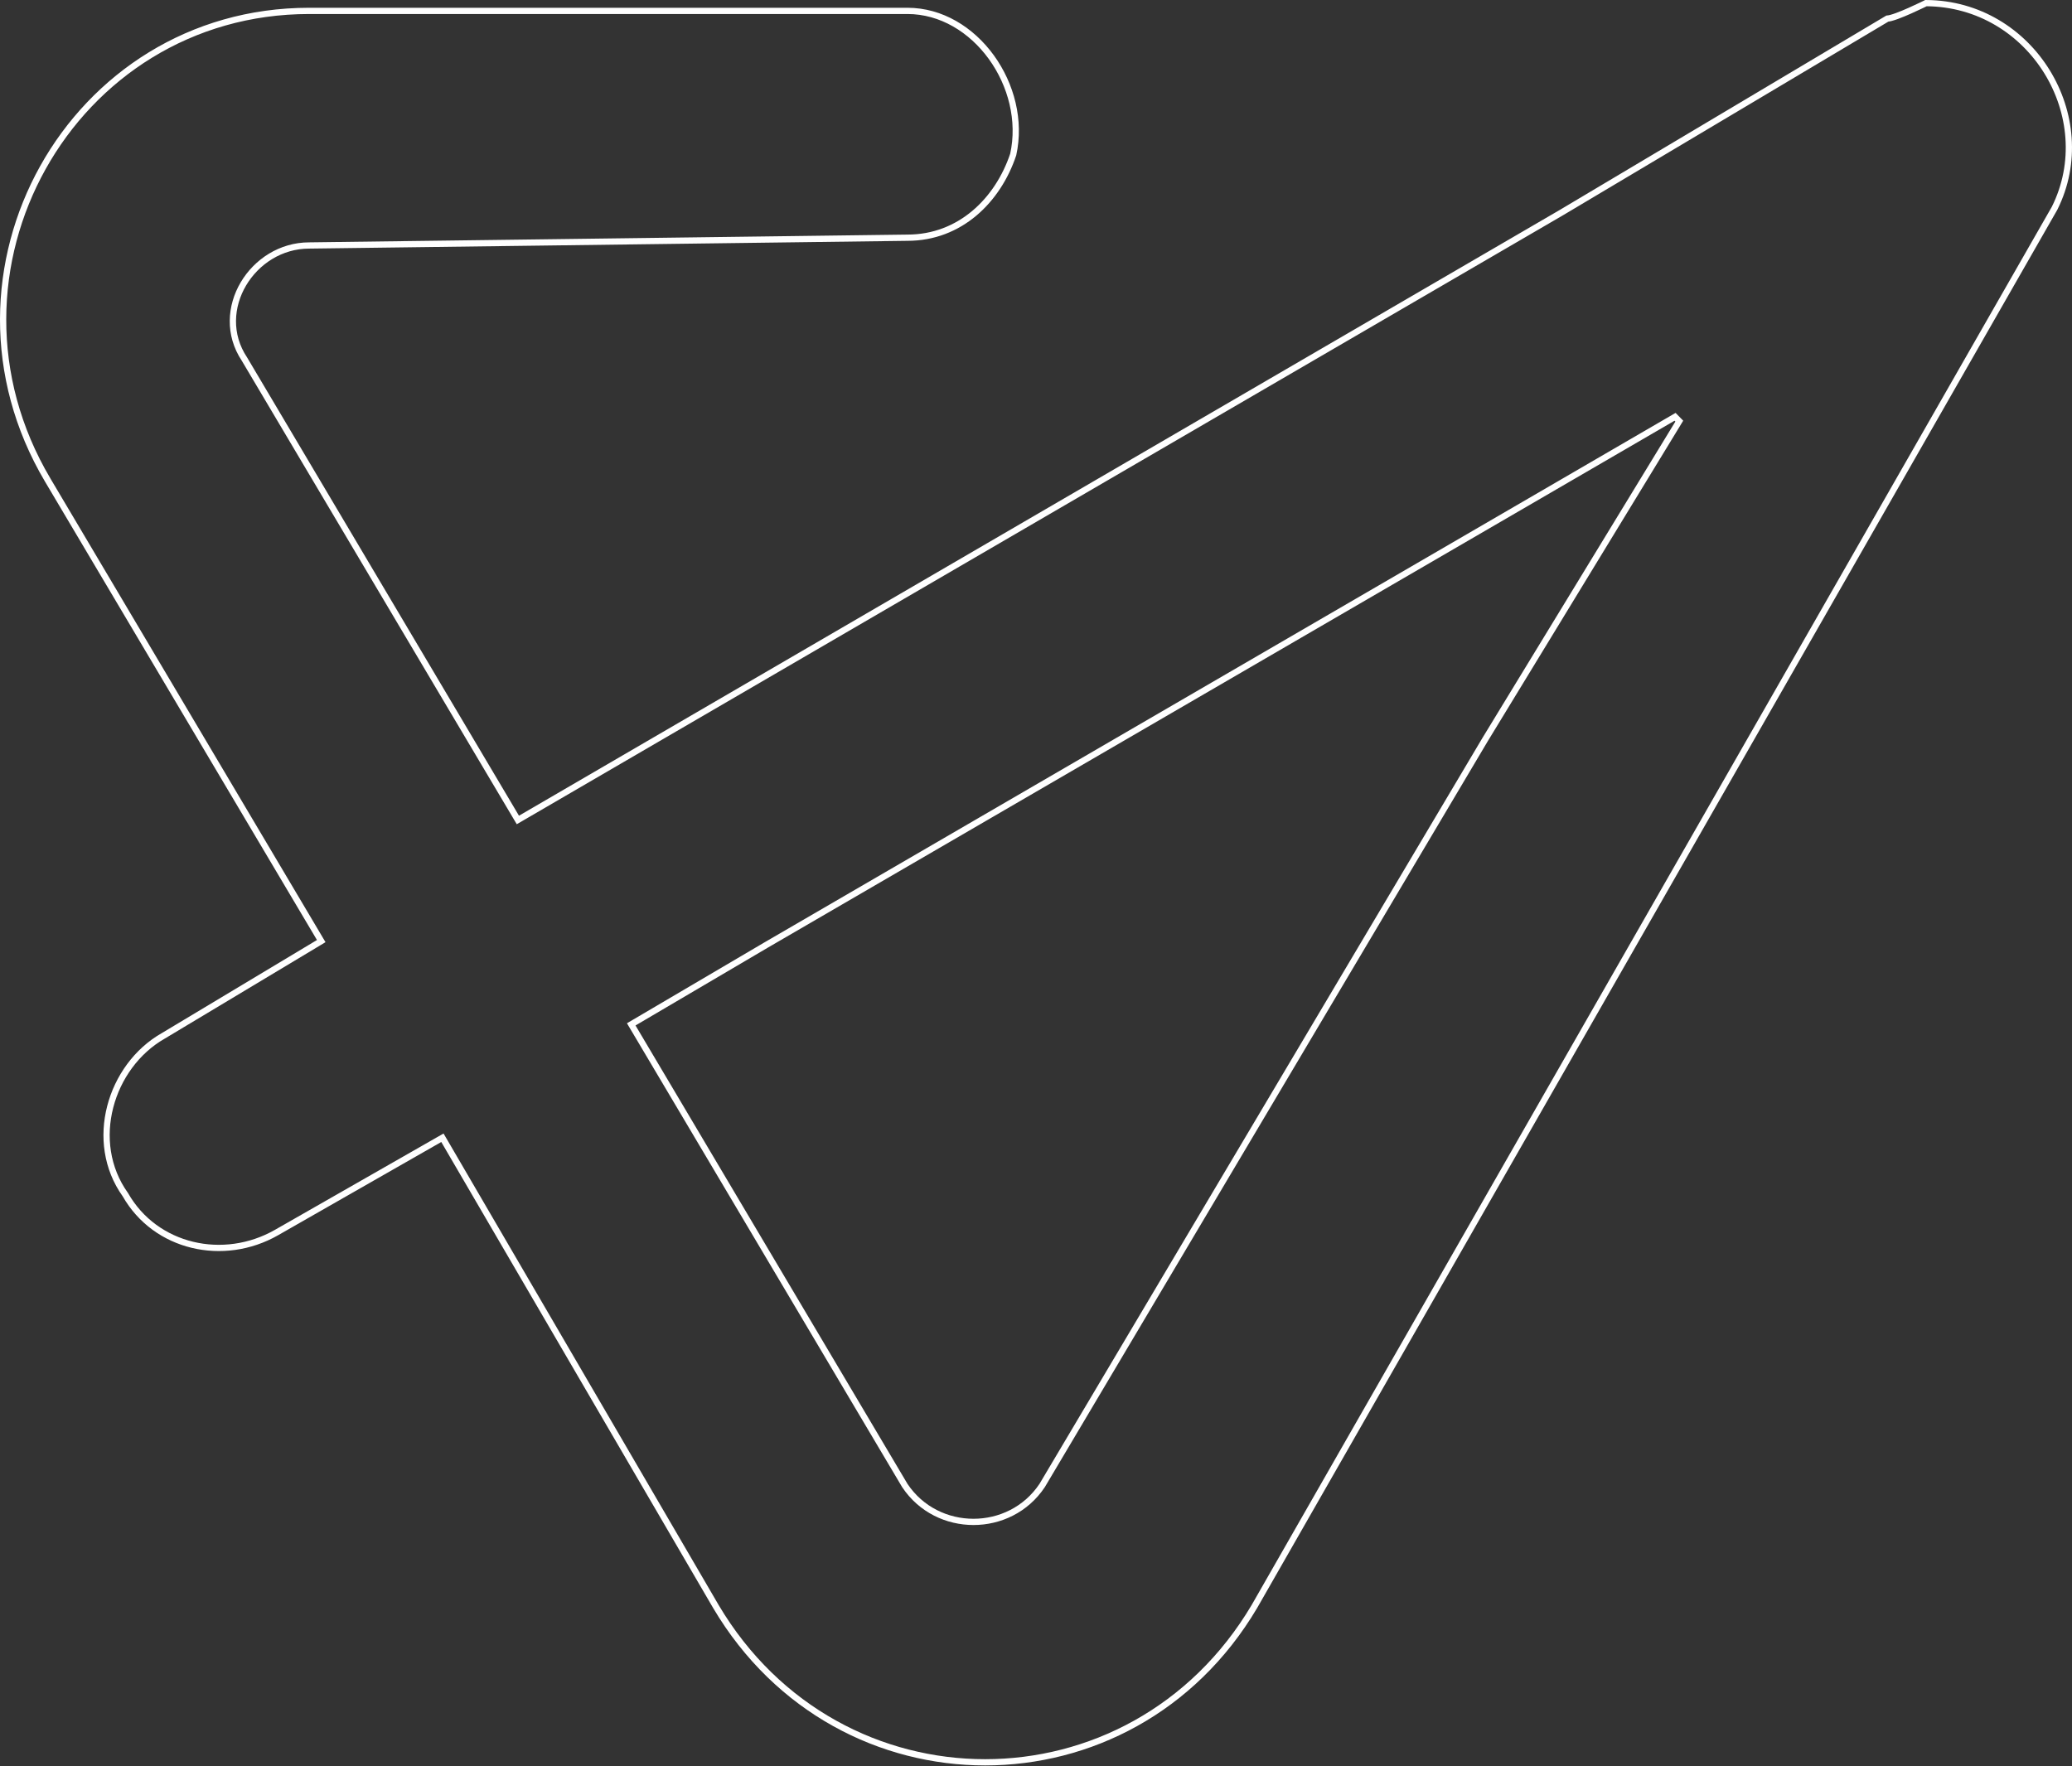 <svg width="332" height="283" viewBox="0 0 332 283" fill="none" xmlns="http://www.w3.org/2000/svg">
<rect x="0" y="0" width="332" height="283" fill="#333333" stroke="none"/>
<path d="M308.489 0.556C308.532 0.534 308.57 0.516 308.601 0.5C325.588 0.583 336.481 18.806 329.207 33.377L200.992 257.441C181.267 290.727 134.434 290.727 114.709 257.441L71.139 182.75L70.889 182.322L70.459 182.567L44.316 197.506C35.817 202.363 24.929 199.919 20.1 191.468L20.087 191.446L20.073 191.425C14.041 182.981 17.649 170.858 26.139 166.007L26.148 166.002L51.046 151.063L51.472 150.807L51.218 150.379L7.647 76.93C7.647 76.929 7.647 76.929 7.647 76.929C-12.08 43.639 11.351 1.745 49.544 1.745H145.402C150.81 1.745 155.651 4.751 158.846 9.163C162.037 13.569 163.547 19.328 162.348 24.765C159.9 32.081 153.833 38.092 145.402 38.092L145.395 38.092L49.544 39.337C49.542 39.337 49.541 39.337 49.54 39.337C44.988 39.338 41.1 41.939 38.998 45.496C36.895 49.056 36.557 53.617 39.161 57.532L82.726 130.971L82.979 131.397L83.408 131.148L250.225 34.045L250.23 34.042L302.409 2.983C302.597 2.966 302.805 2.922 303.014 2.866C303.288 2.793 303.6 2.69 303.929 2.571C304.586 2.332 305.337 2.015 306.042 1.702C306.748 1.388 307.414 1.075 307.903 0.84C308.148 0.722 308.349 0.624 308.489 0.556ZM166.981 238.055L166.988 238.044L166.995 238.033L237.952 118.527L237.955 118.522L269.074 67.485L268.396 66.793L122.742 151.447L122.74 151.448L101.576 163.897L101.144 164.151L101.4 164.583L144.972 238.033L144.978 238.044L144.986 238.055C150.163 245.821 161.803 245.821 166.981 238.055Z" stroke="white"/>
</svg>
